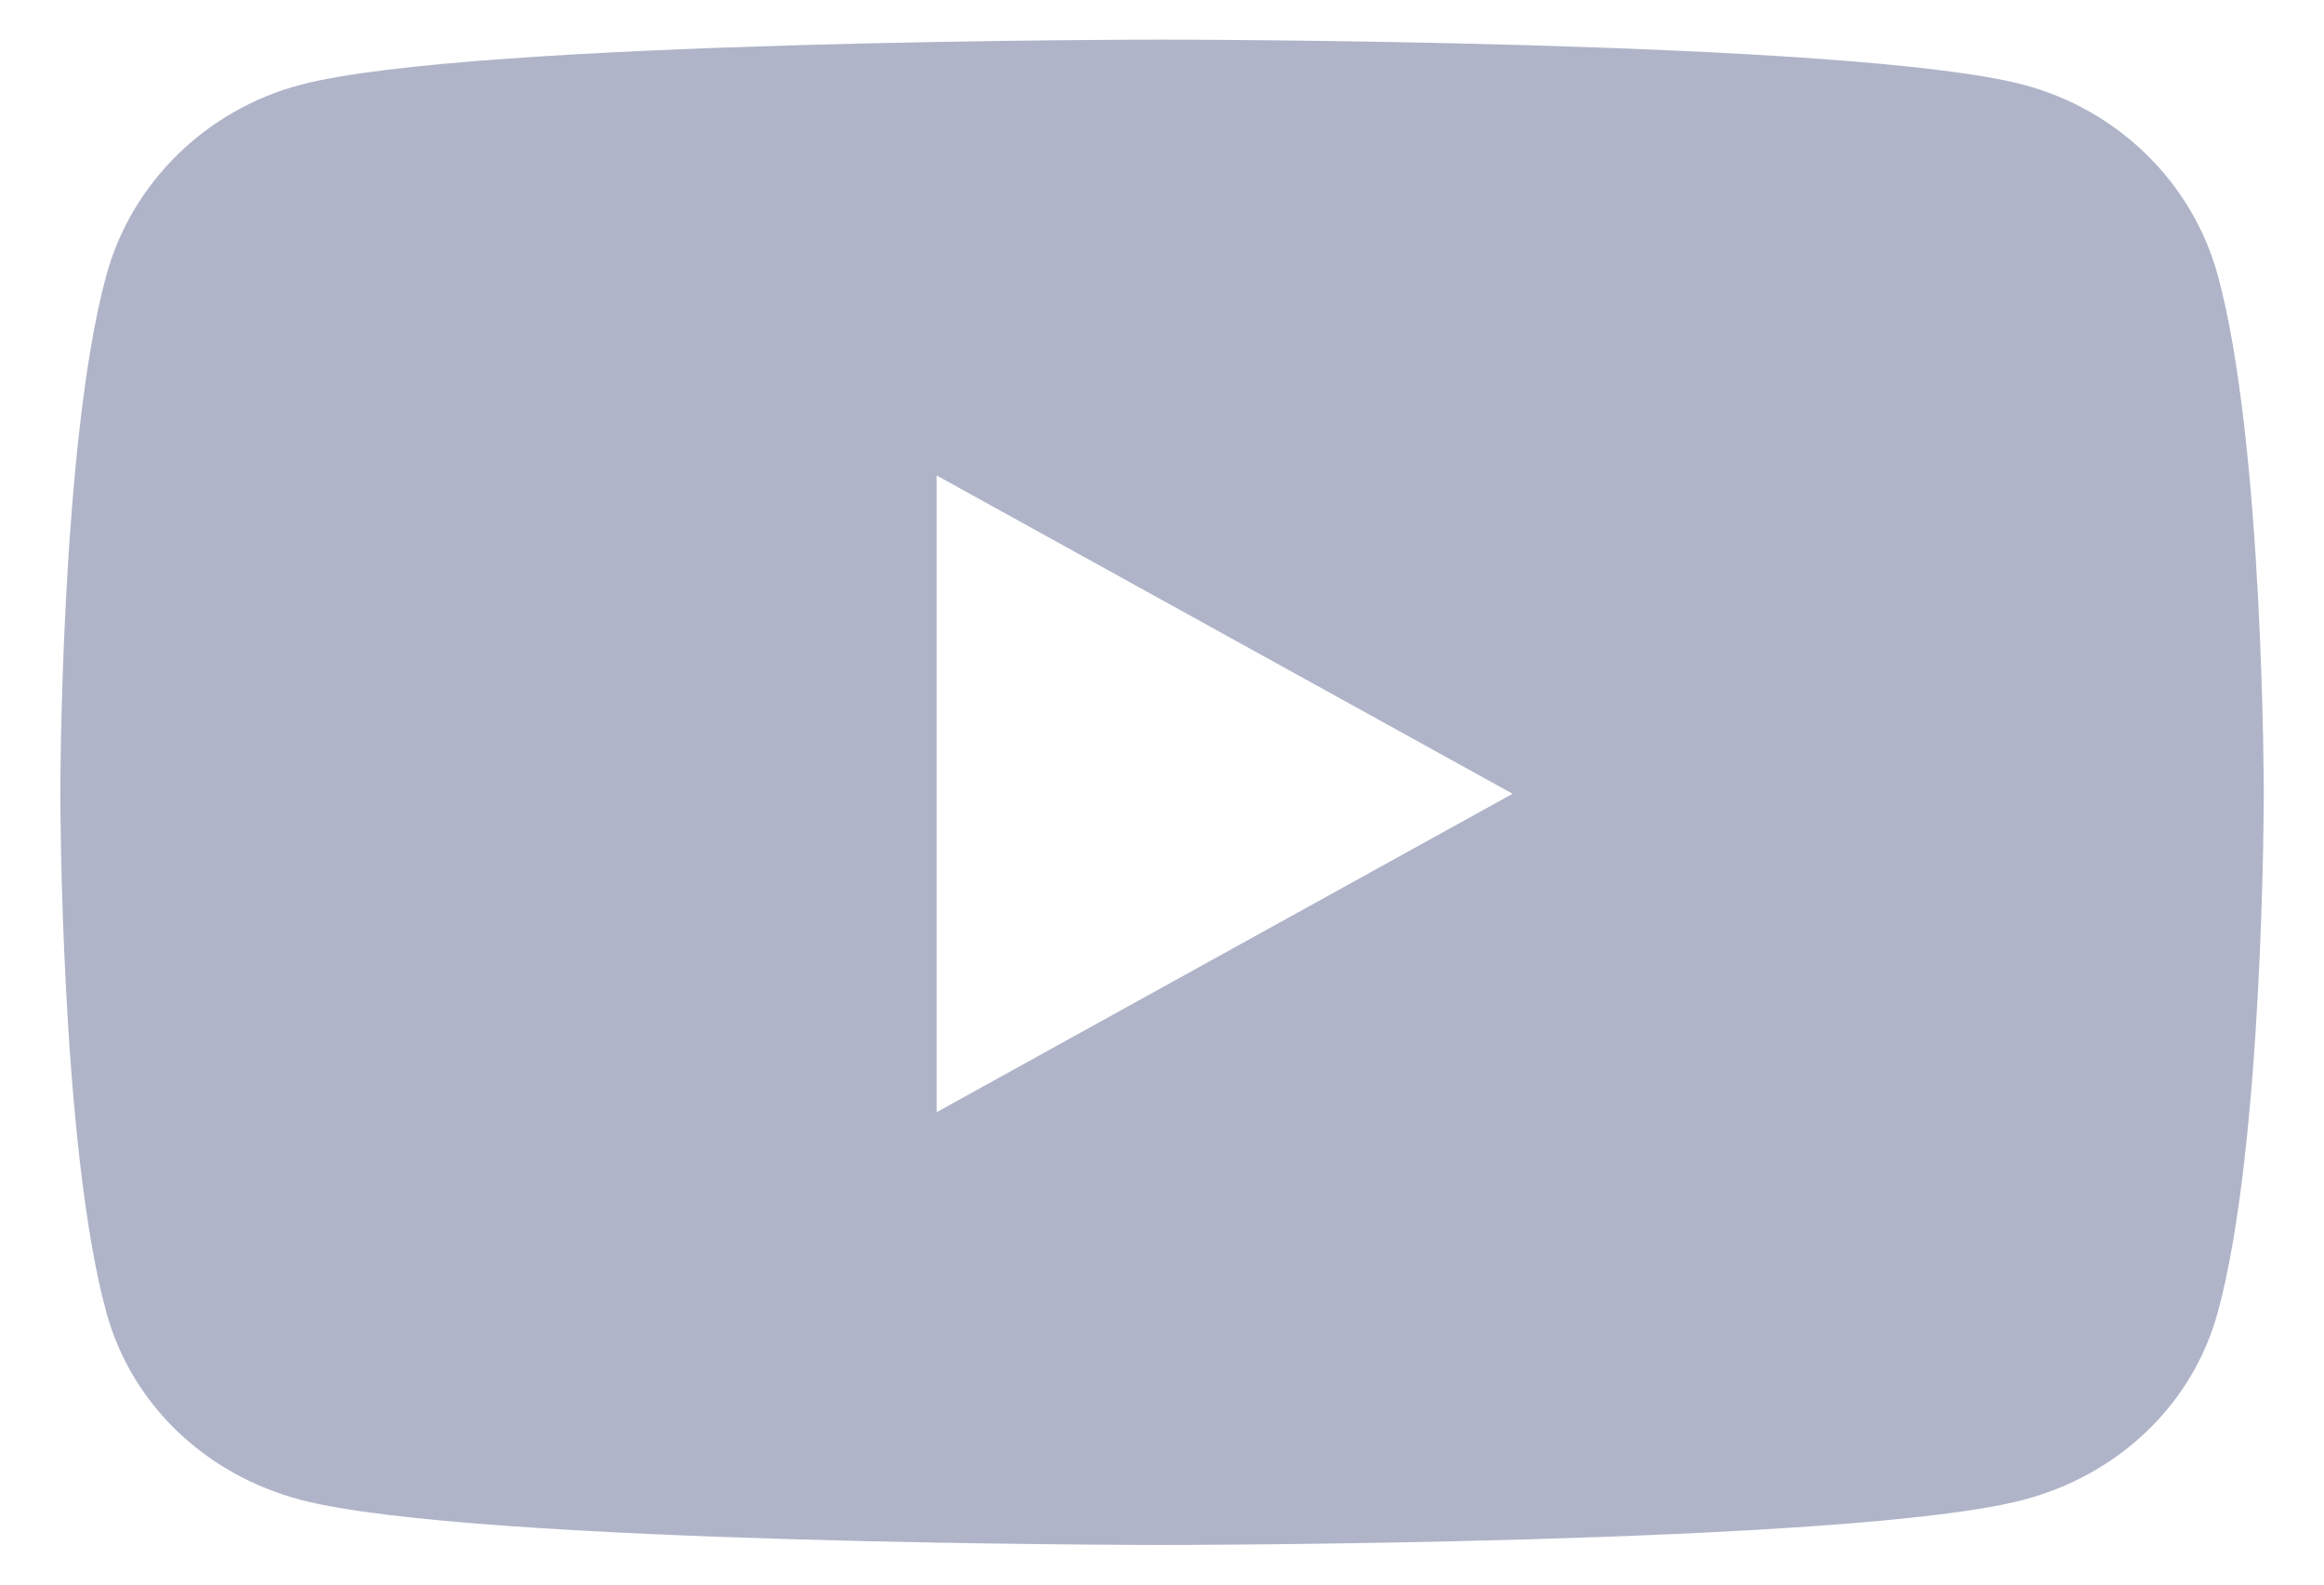 <svg width="22" height="15" viewBox="0 0 22 15" fill="none" xmlns="http://www.w3.org/2000/svg">
<path d="M20.994 2.605C20.754 1.727 20.048 1.036 19.15 0.801C17.523 0.375 11.001 0.375 11.001 0.375C11.001 0.375 4.478 0.375 2.851 0.801C1.954 1.036 1.247 1.727 1.007 2.605C0.571 4.195 0.571 7.514 0.571 7.514C0.571 7.514 0.571 10.833 1.007 12.424C1.247 13.302 1.954 13.964 2.851 14.199C4.478 14.625 11.001 14.625 11.001 14.625C11.001 14.625 17.523 14.625 19.15 14.199C20.048 13.964 20.754 13.302 20.994 12.424C21.43 10.833 21.43 7.514 21.43 7.514C21.43 7.514 21.43 4.195 20.994 2.605ZM8.867 10.528V4.501L14.319 7.514L8.867 10.528Z" fill="#AFB4C8"/>
</svg>

